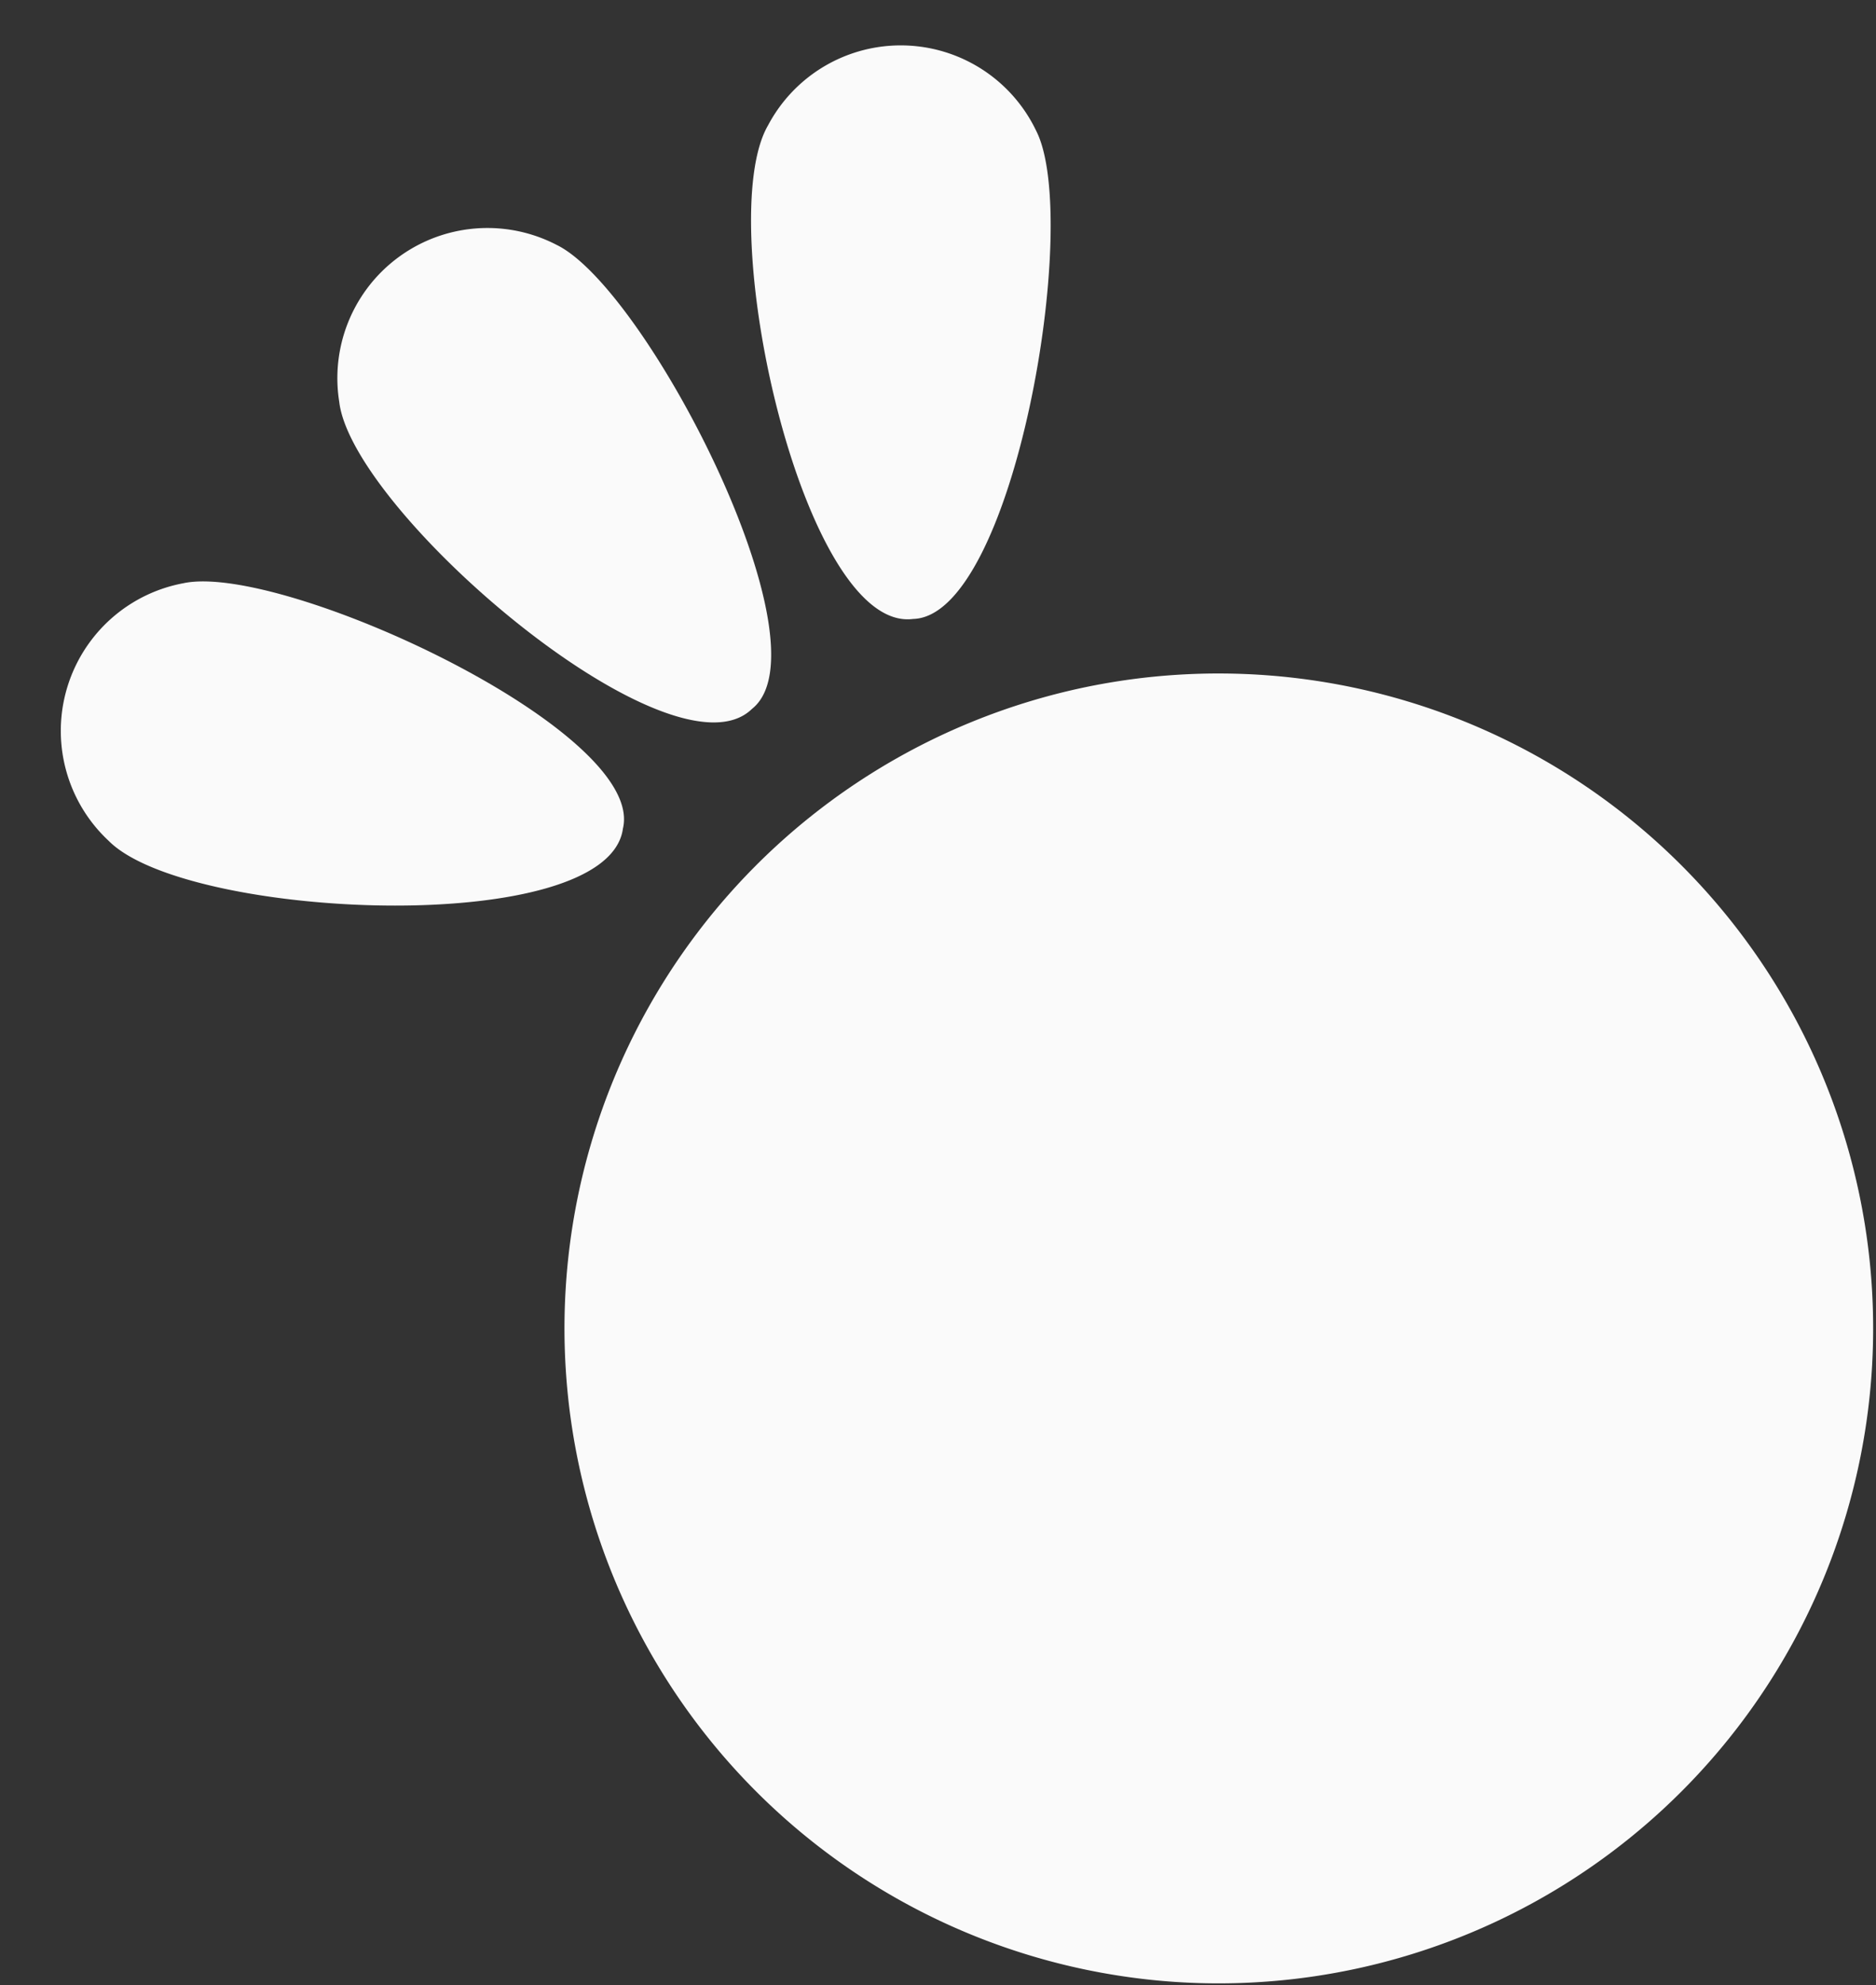 <svg xmlns="http://www.w3.org/2000/svg" width="20.384" height="21.562" viewBox="0 0 20.384 21.562">
  <rect x="0" y="0" width="20.384" height="21.562" fill="#333333" stroke="none"/>
  <g id="Grupo_4768" data-name="Grupo 4768" transform="translate(0)">
    <path id="Caminho_24598" data-name="Caminho 24598" d="M18.166,54.116a7.113,7.113,0,1,1,.983,14.061,7.114,7.114,0,0,1-.983-14.061Z" transform="translate(-6.377 -46.652)" fill="#fafafa"/>
    <g id="_020202ff" data-name="#020202ff" transform="matrix(-0.588, 0.809, -0.809, -0.588, 7.086, 8.66)">
      <path id="Caminho_3" data-name="Caminho 3" d="M.46.058C1.519-.515,4.05,3.307,3.853,4.5a1.631,1.631,0,0,1-2.741.986C.3,4.756-.548.476.46.058Z" transform="translate(0 0)" fill="#fafafa"/>
    </g>
    <g id="_020202ff-2" data-name="#020202ff" transform="translate(8.63 7.627) rotate(164)">
      <path id="Caminho_3-2" data-name="Caminho 3" d="M.46.058C1.519-.515,4.05,3.307,3.853,4.5a1.631,1.631,0,0,1-2.741.986C.3,4.756-.548.476.46.058Z" transform="translate(0 0)" fill="#fafafa"/>
    </g>
    <g id="_020202ff-3" data-name="#020202ff" transform="translate(10.331 6.941) rotate(-159)">
      <path id="Caminho_3-3" data-name="Caminho 3" d="M.46.058C1.519-.515,4.05,3.307,3.853,4.5a1.631,1.631,0,0,1-2.741.986C.3,4.756-.548.476.46.058Z" transform="translate(0 0)" fill="#fafafa"/>
    </g>
  </g>
</svg>
